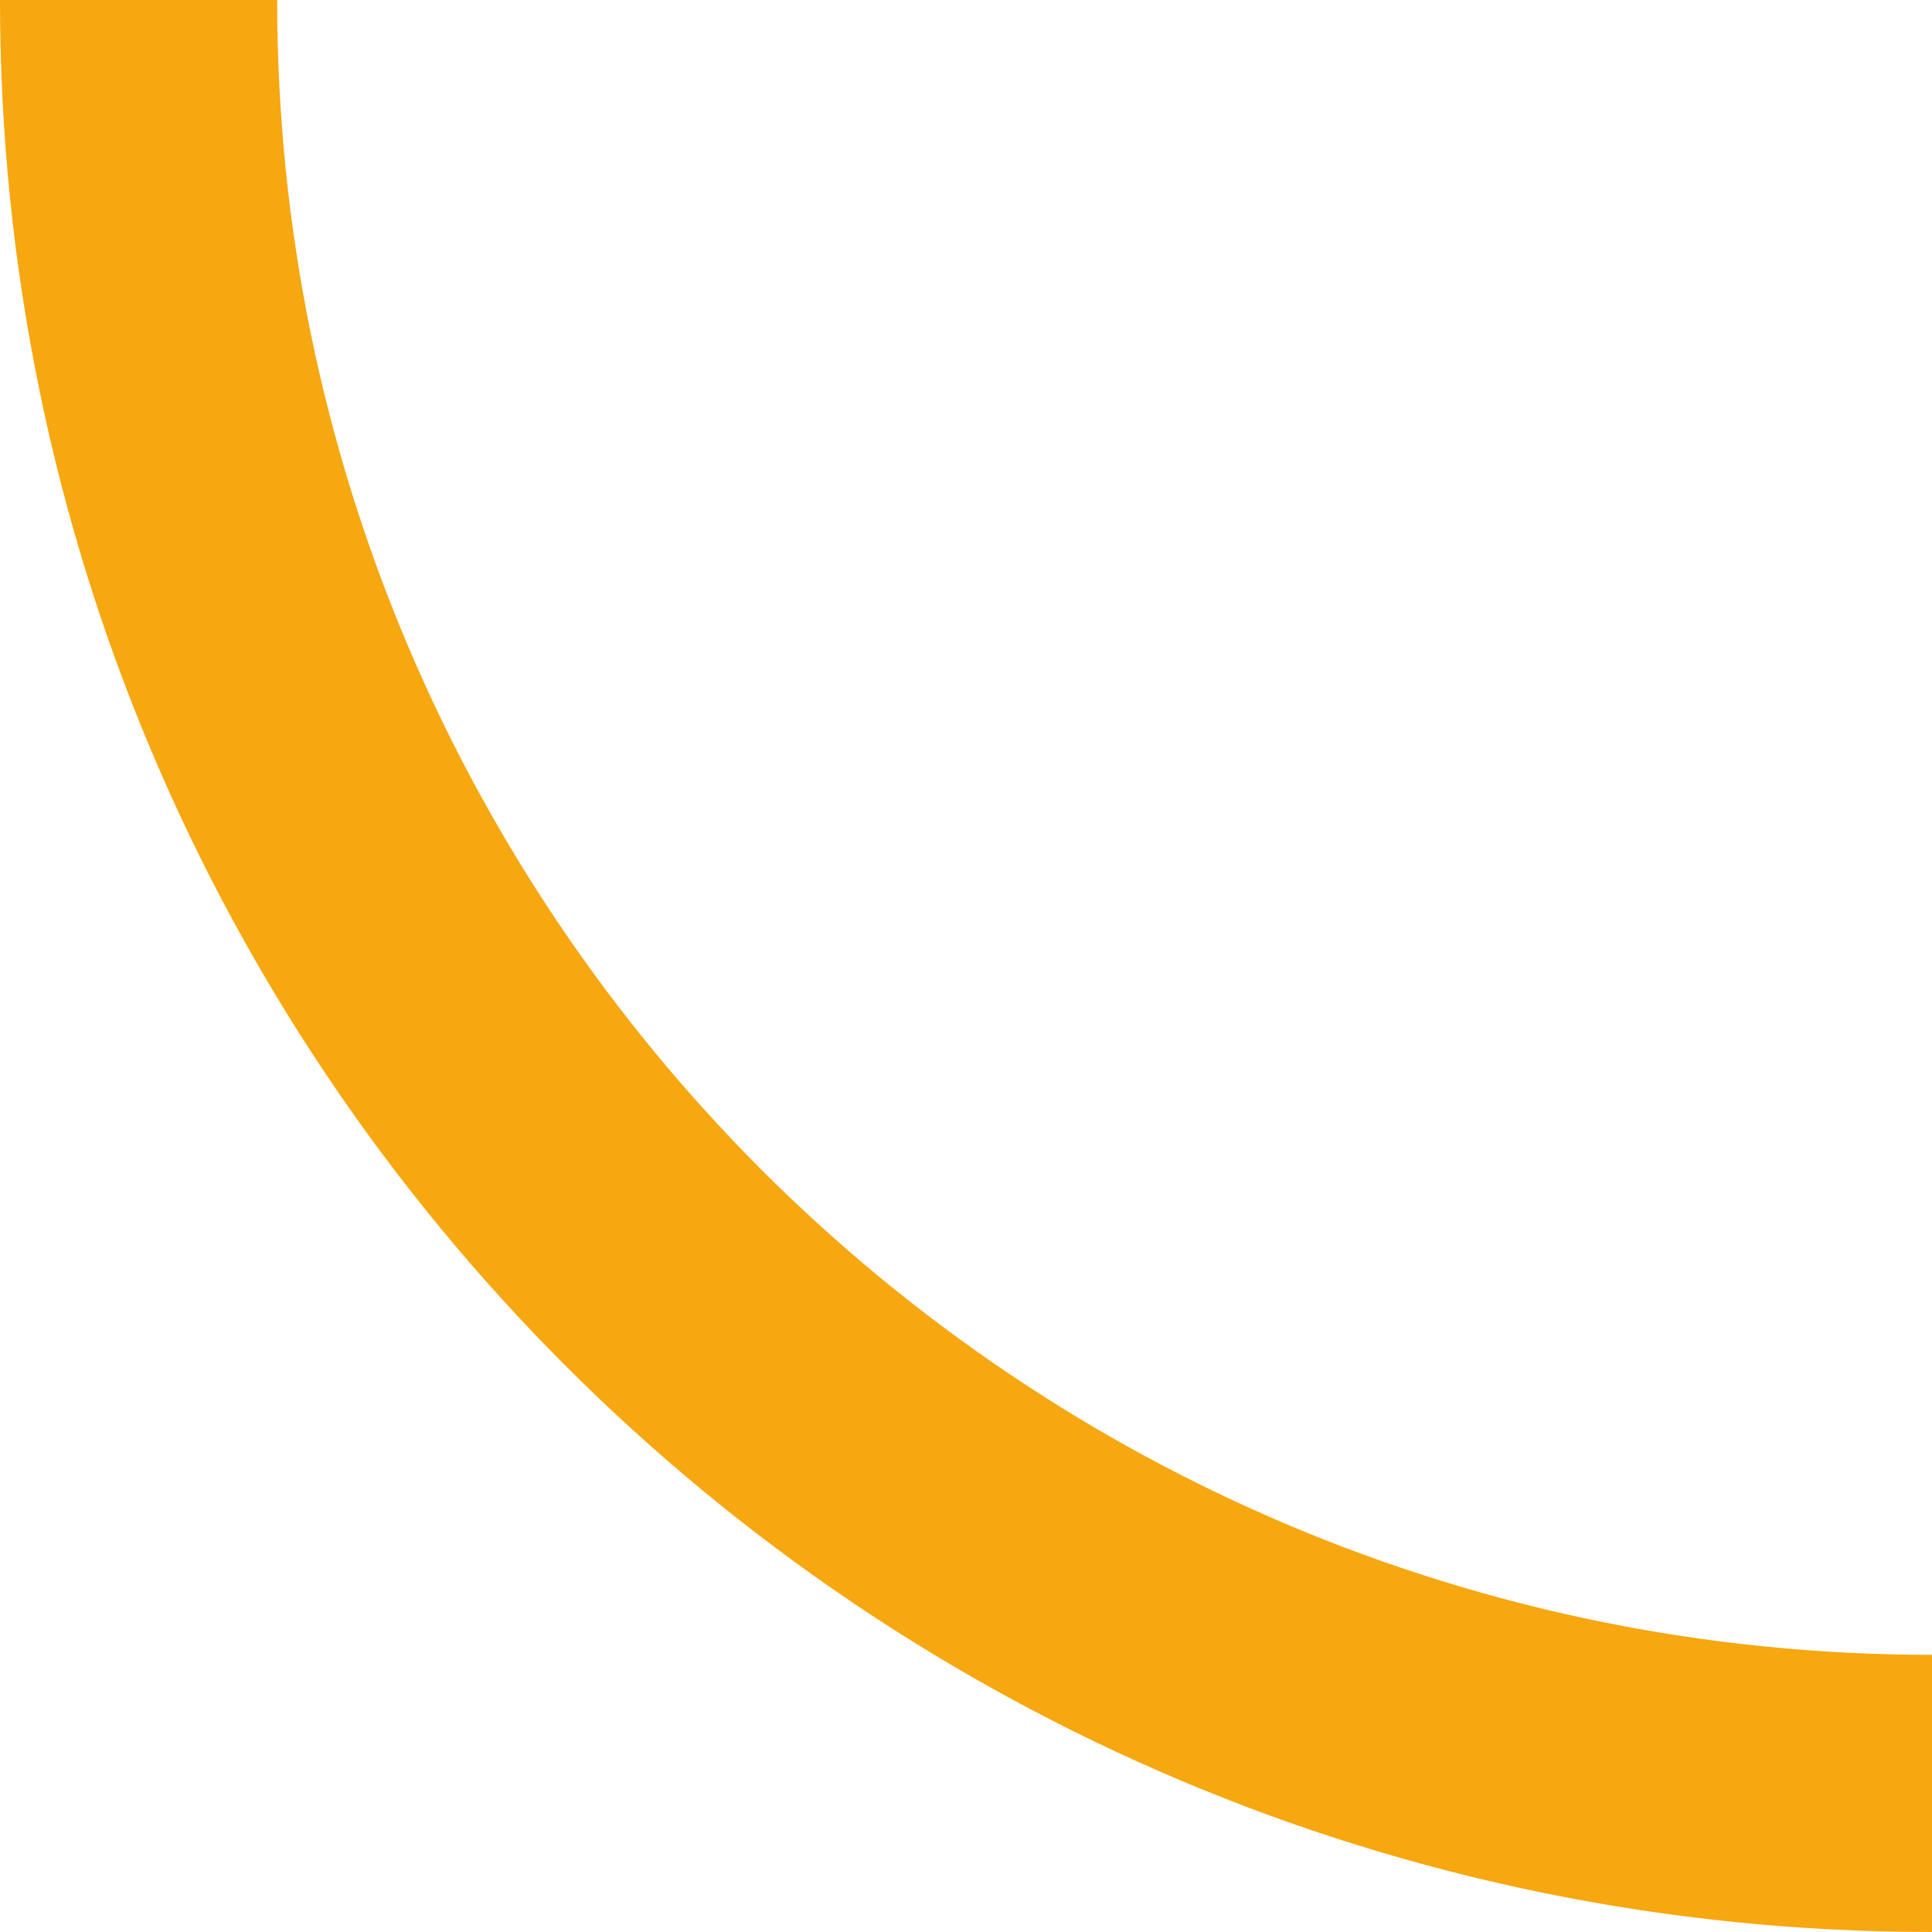 <svg width="237" height="237" viewBox="0 0 237 237" fill="none" xmlns="http://www.w3.org/2000/svg">
<path fill-rule="evenodd" clip-rule="evenodd" d="M237 203C124.886 203 34 112.114 34 0L0 0C0 130.891 106.109 237 237 237L237 203Z" fill="#F7A70F"/>
</svg>
